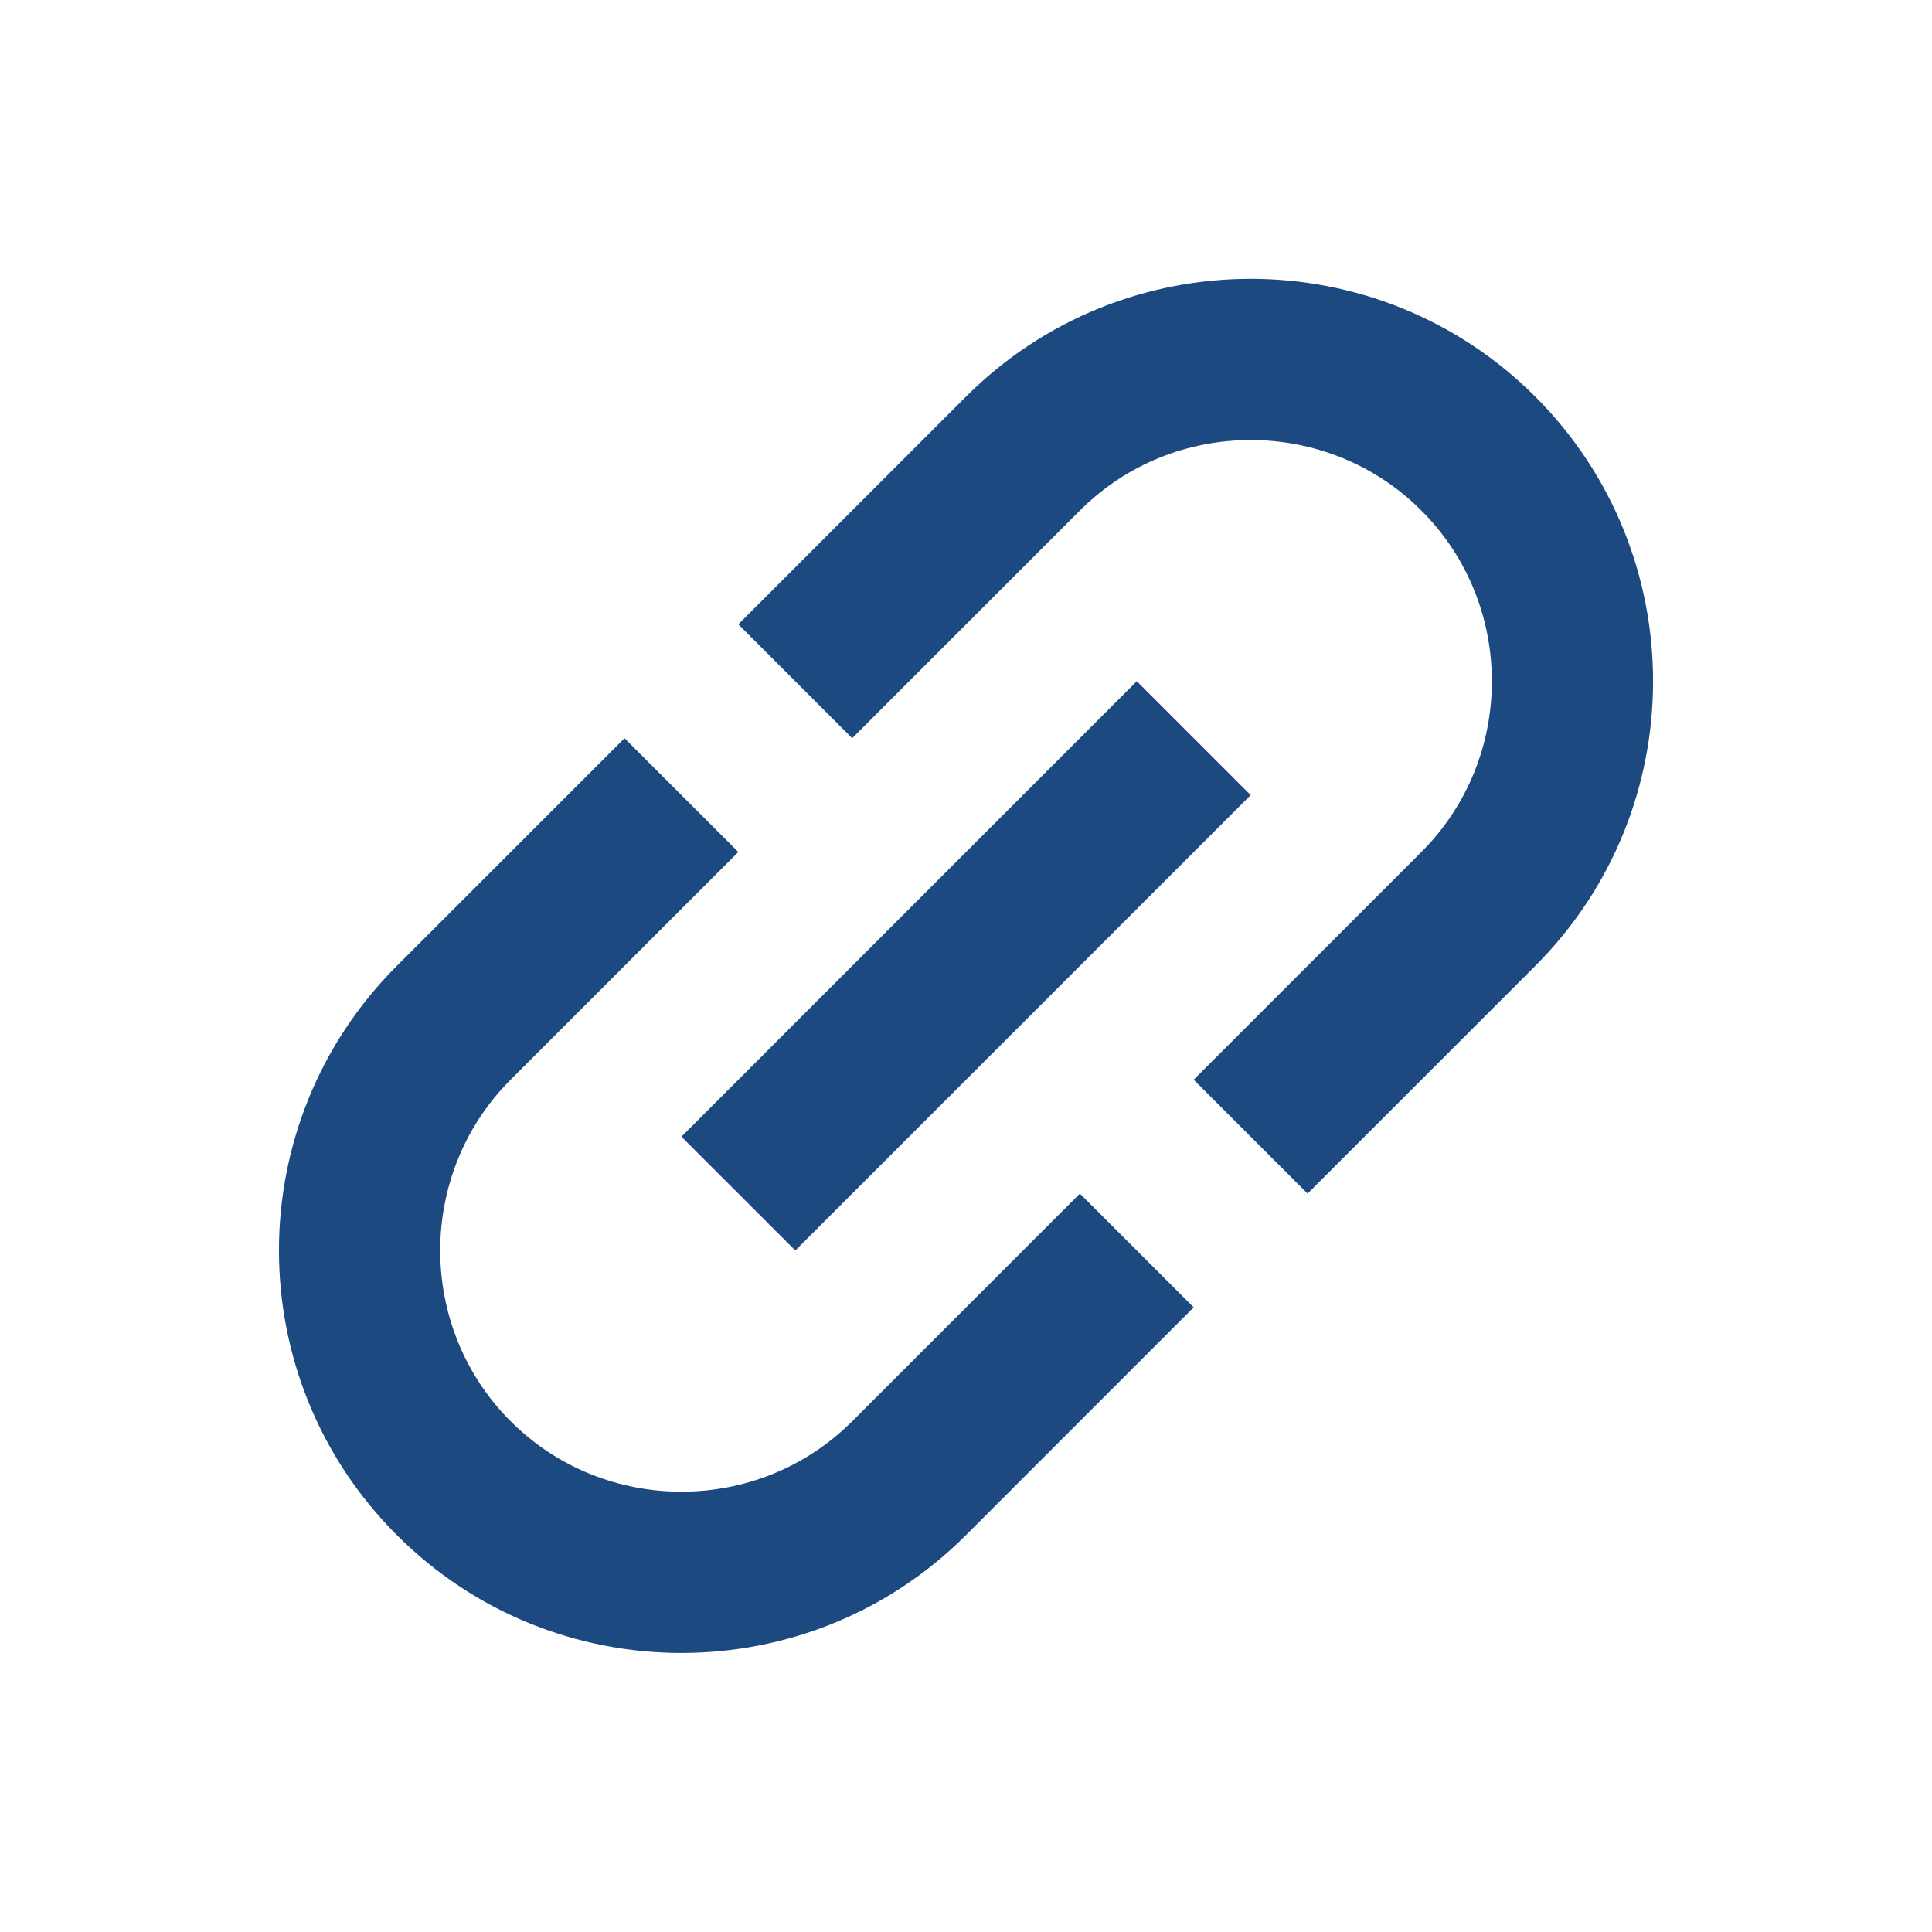 <svg width="20" height="20" viewBox="0 0 20 20" fill="none" xmlns="http://www.w3.org/2000/svg">
<g clip-path="url(#clip0_0_583)">
<path d="M10 4.106L7.643 6.463L8.822 7.642L11.179 5.285C12.151 4.312 13.742 4.312 14.714 5.285C15.687 6.257 15.687 7.848 14.714 8.82L12.357 11.177L13.536 12.356L15.893 9.999C17.519 8.372 17.519 5.732 15.893 4.106C14.267 2.48 11.627 2.48 10 4.106ZM11.179 12.356L8.822 14.713C7.85 15.685 6.259 15.685 5.286 14.713C4.314 13.741 4.314 12.149 5.286 11.177L7.643 8.82L6.465 7.642L4.108 9.999C2.481 11.625 2.481 14.265 4.108 15.891C5.734 17.518 8.374 17.518 10 15.891L12.357 13.534L11.179 12.356ZM7.054 11.767L11.768 7.052L12.947 8.231L8.233 12.945L7.054 11.767Z" fill="#1C4980"/>
</g>
<defs>
<clipPath id="clip0_0_583">
<rect width="20" height="20" fill="white"/>
</clipPath>
</defs>
</svg>
